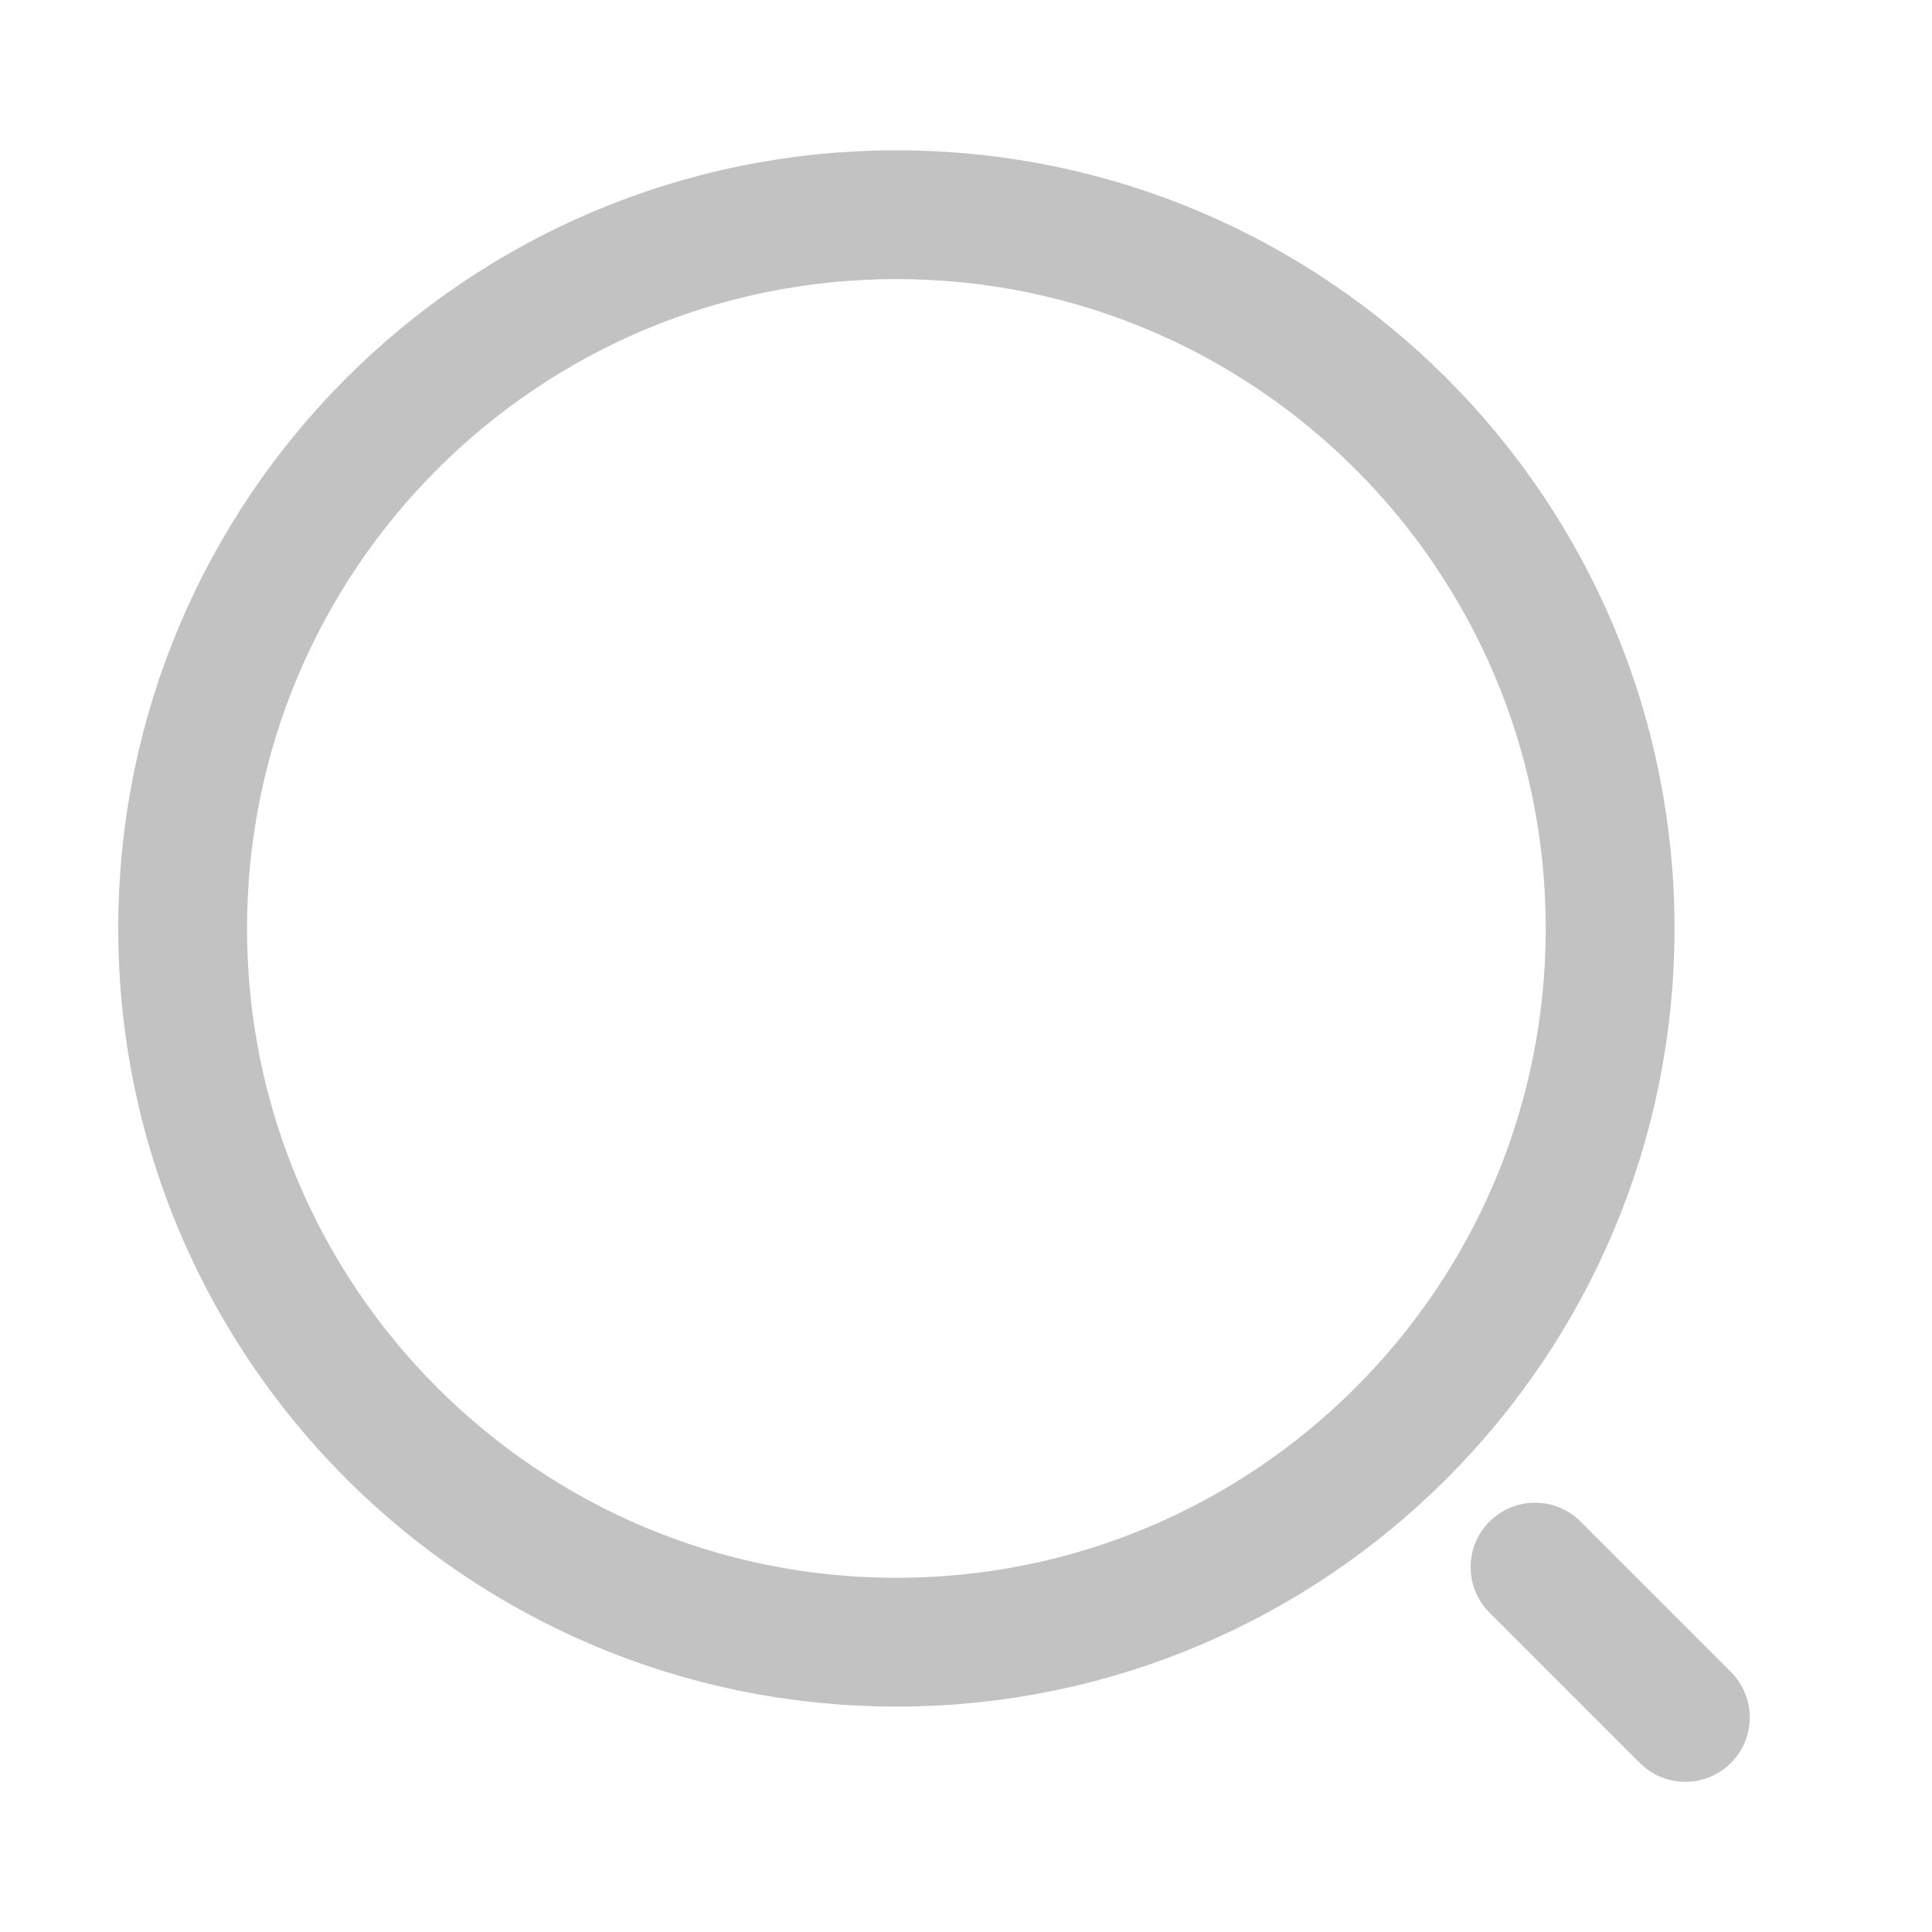 <svg width="15" height="15" viewBox="0 0 15 15" fill="none" xmlns="http://www.w3.org/2000/svg">
<path d="M6.96 12.75C10.02 12.75 12.501 10.269 12.501 7.209C12.501 4.148 10.02 1.667 6.96 1.667C3.899 1.667 1.418 4.148 1.418 7.209C1.418 10.269 3.899 12.75 6.96 12.75Z" stroke="#C2C2C2" stroke-linecap="round" stroke-linejoin="round"/>
<path d="M13.085 13.334L11.918 12.167" stroke="#C2C2C2" stroke-linecap="round" stroke-linejoin="round"/>
</svg>
